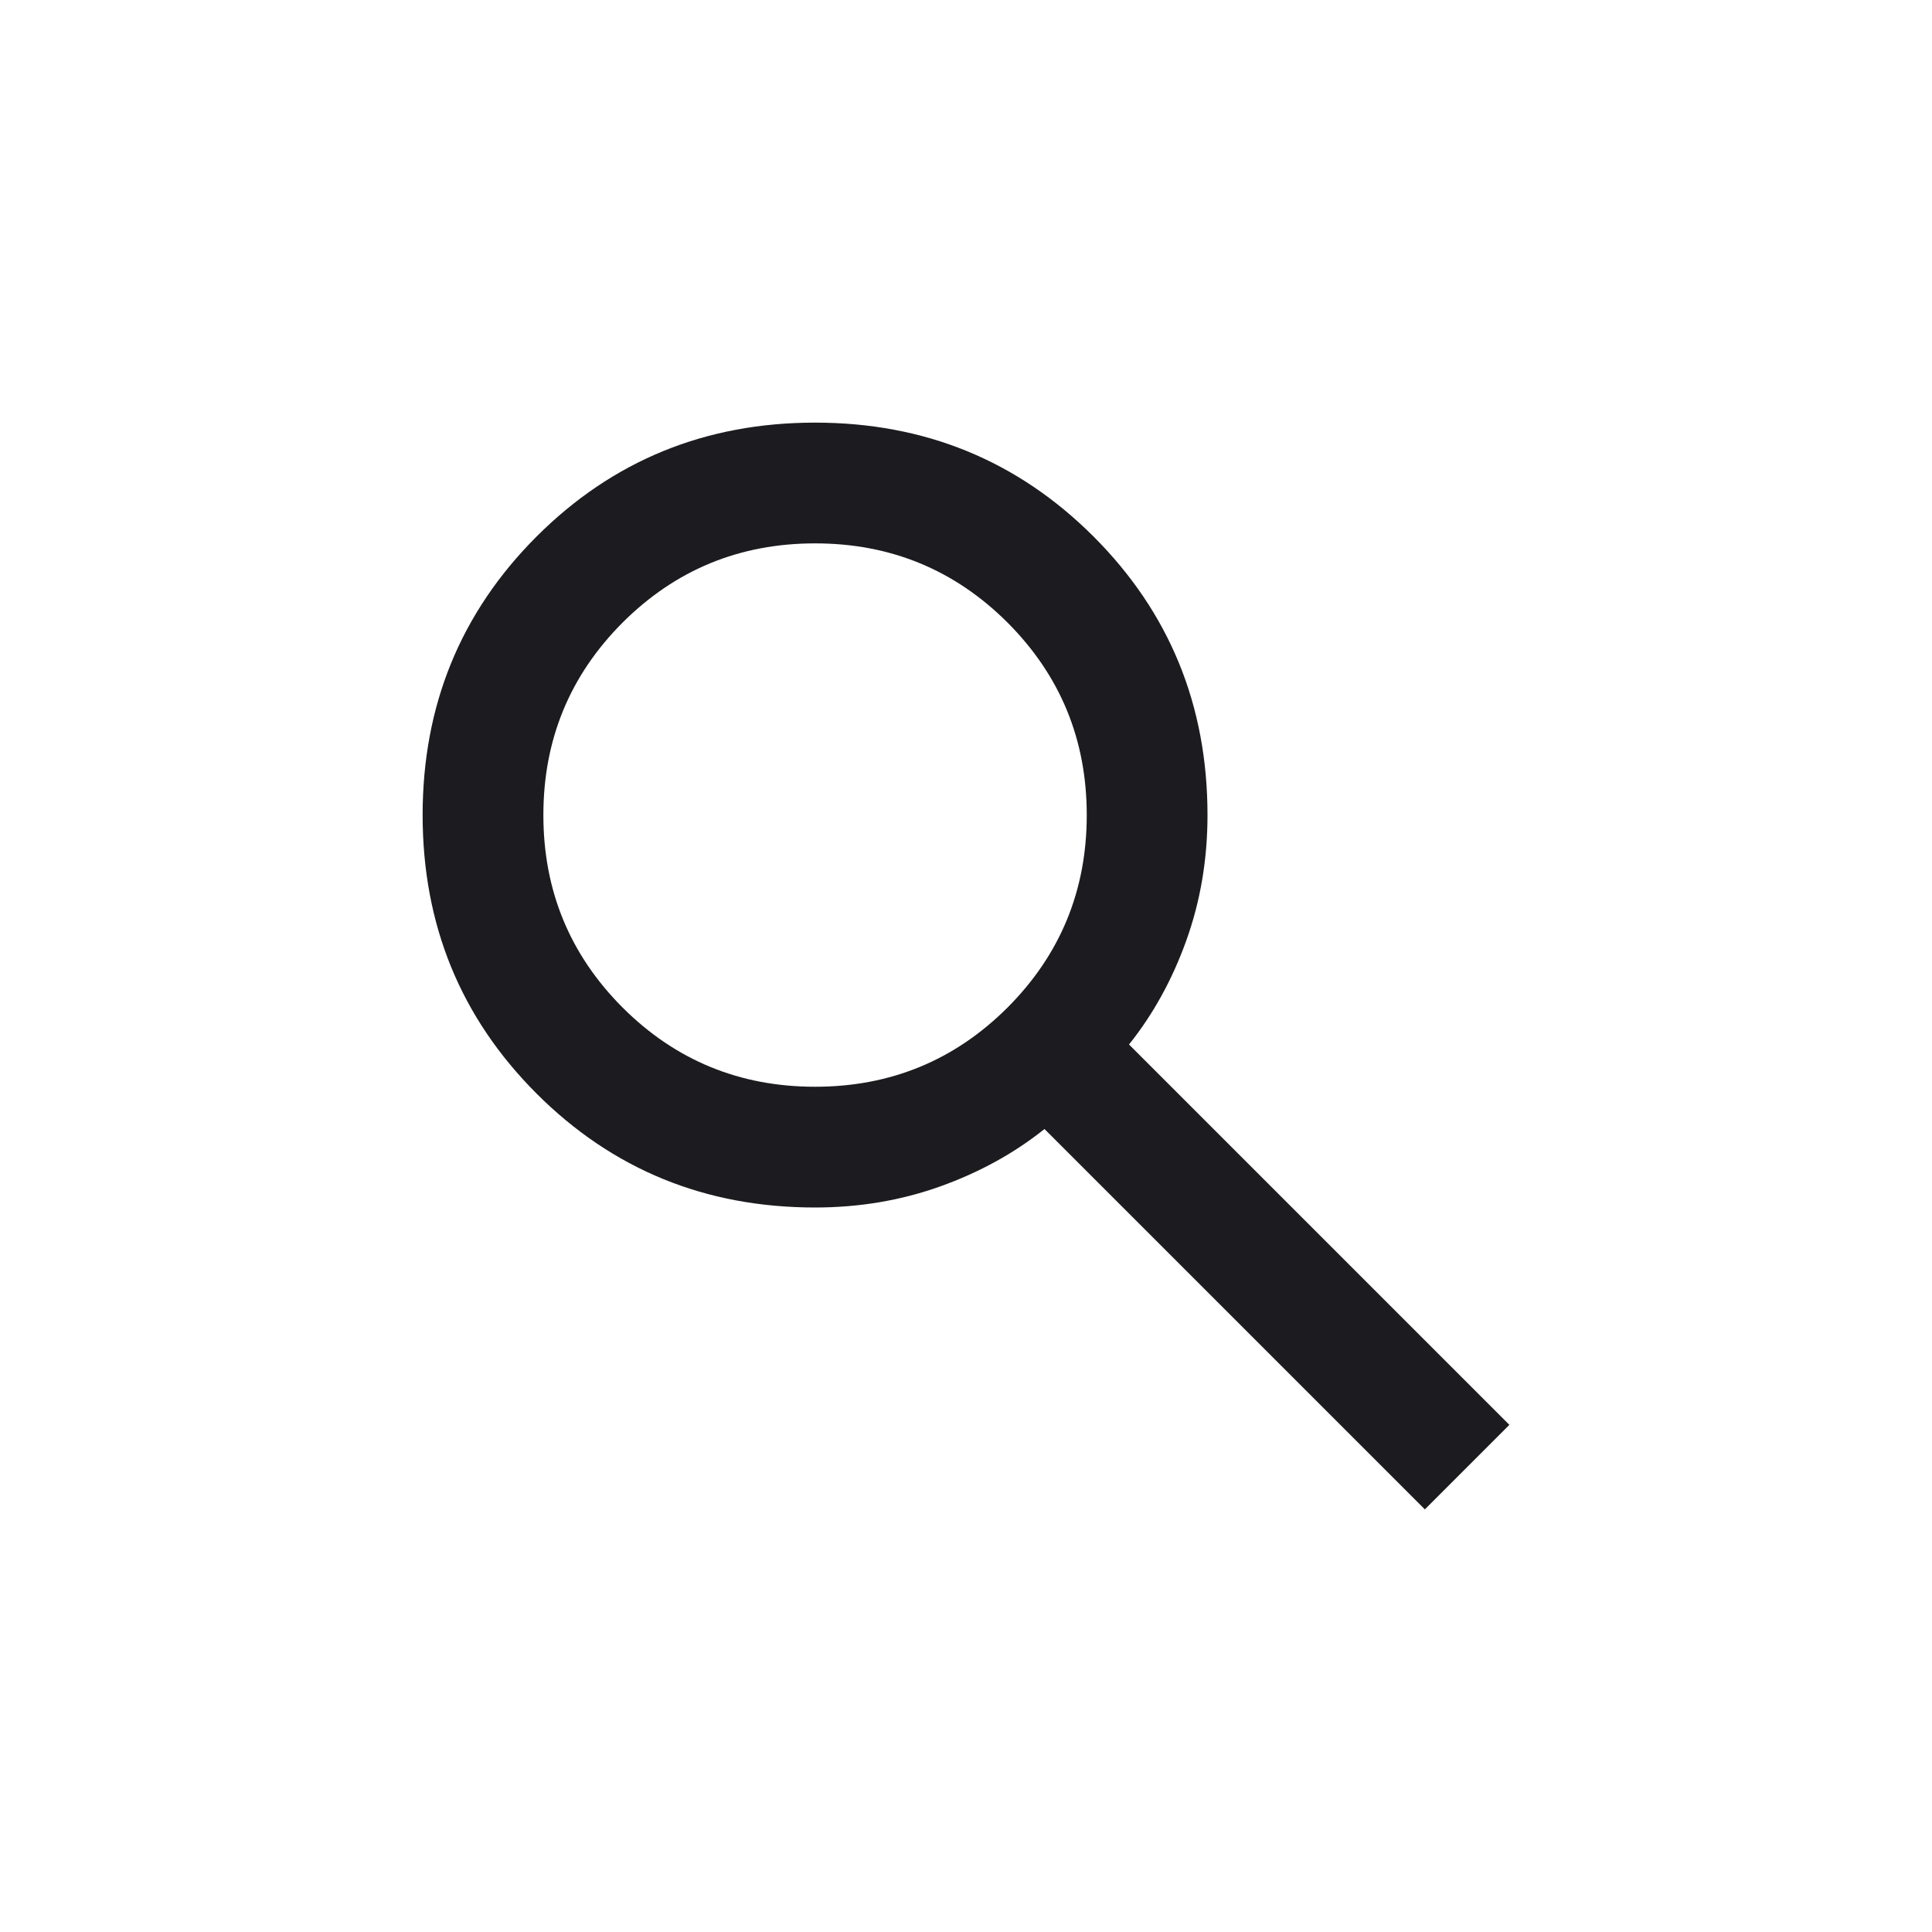 <svg width="32" height="32" viewBox="0 0 32 32" fill="none" xmlns="http://www.w3.org/2000/svg">
<mask id="mask0_4003_760" style="mask-type:alpha" maskUnits="userSpaceOnUse" x="0" y="0" width="32" height="32">
<rect width="32" height="32" fill="#D9D9D9"/>
</mask>
<g mask="url(#mask0_4003_760)">
<path d="M23.6 25L17.3 18.7C16.8 19.1 16.225 19.417 15.575 19.65C14.925 19.883 14.233 20 13.5 20C11.683 20 10.146 19.371 8.887 18.113C7.629 16.854 7 15.317 7 13.5C7 11.683 7.629 10.146 8.887 8.887C10.146 7.629 11.683 7 13.5 7C15.317 7 16.854 7.629 18.113 8.887C19.371 10.146 20 11.683 20 13.5C20 14.233 19.883 14.925 19.65 15.575C19.417 16.225 19.1 16.8 18.7 17.3L25 23.6L23.6 25ZM13.5 18C14.75 18 15.812 17.562 16.688 16.688C17.562 15.812 18 14.75 18 13.5C18 12.25 17.562 11.188 16.688 10.312C15.812 9.438 14.75 9 13.5 9C12.25 9 11.188 9.438 10.312 10.312C9.438 11.188 9 12.25 9 13.5C9 14.75 9.438 15.812 10.312 16.688C11.188 17.562 12.25 18 13.5 18Z" fill="#1C1B1F"/>
</g>
</svg>
